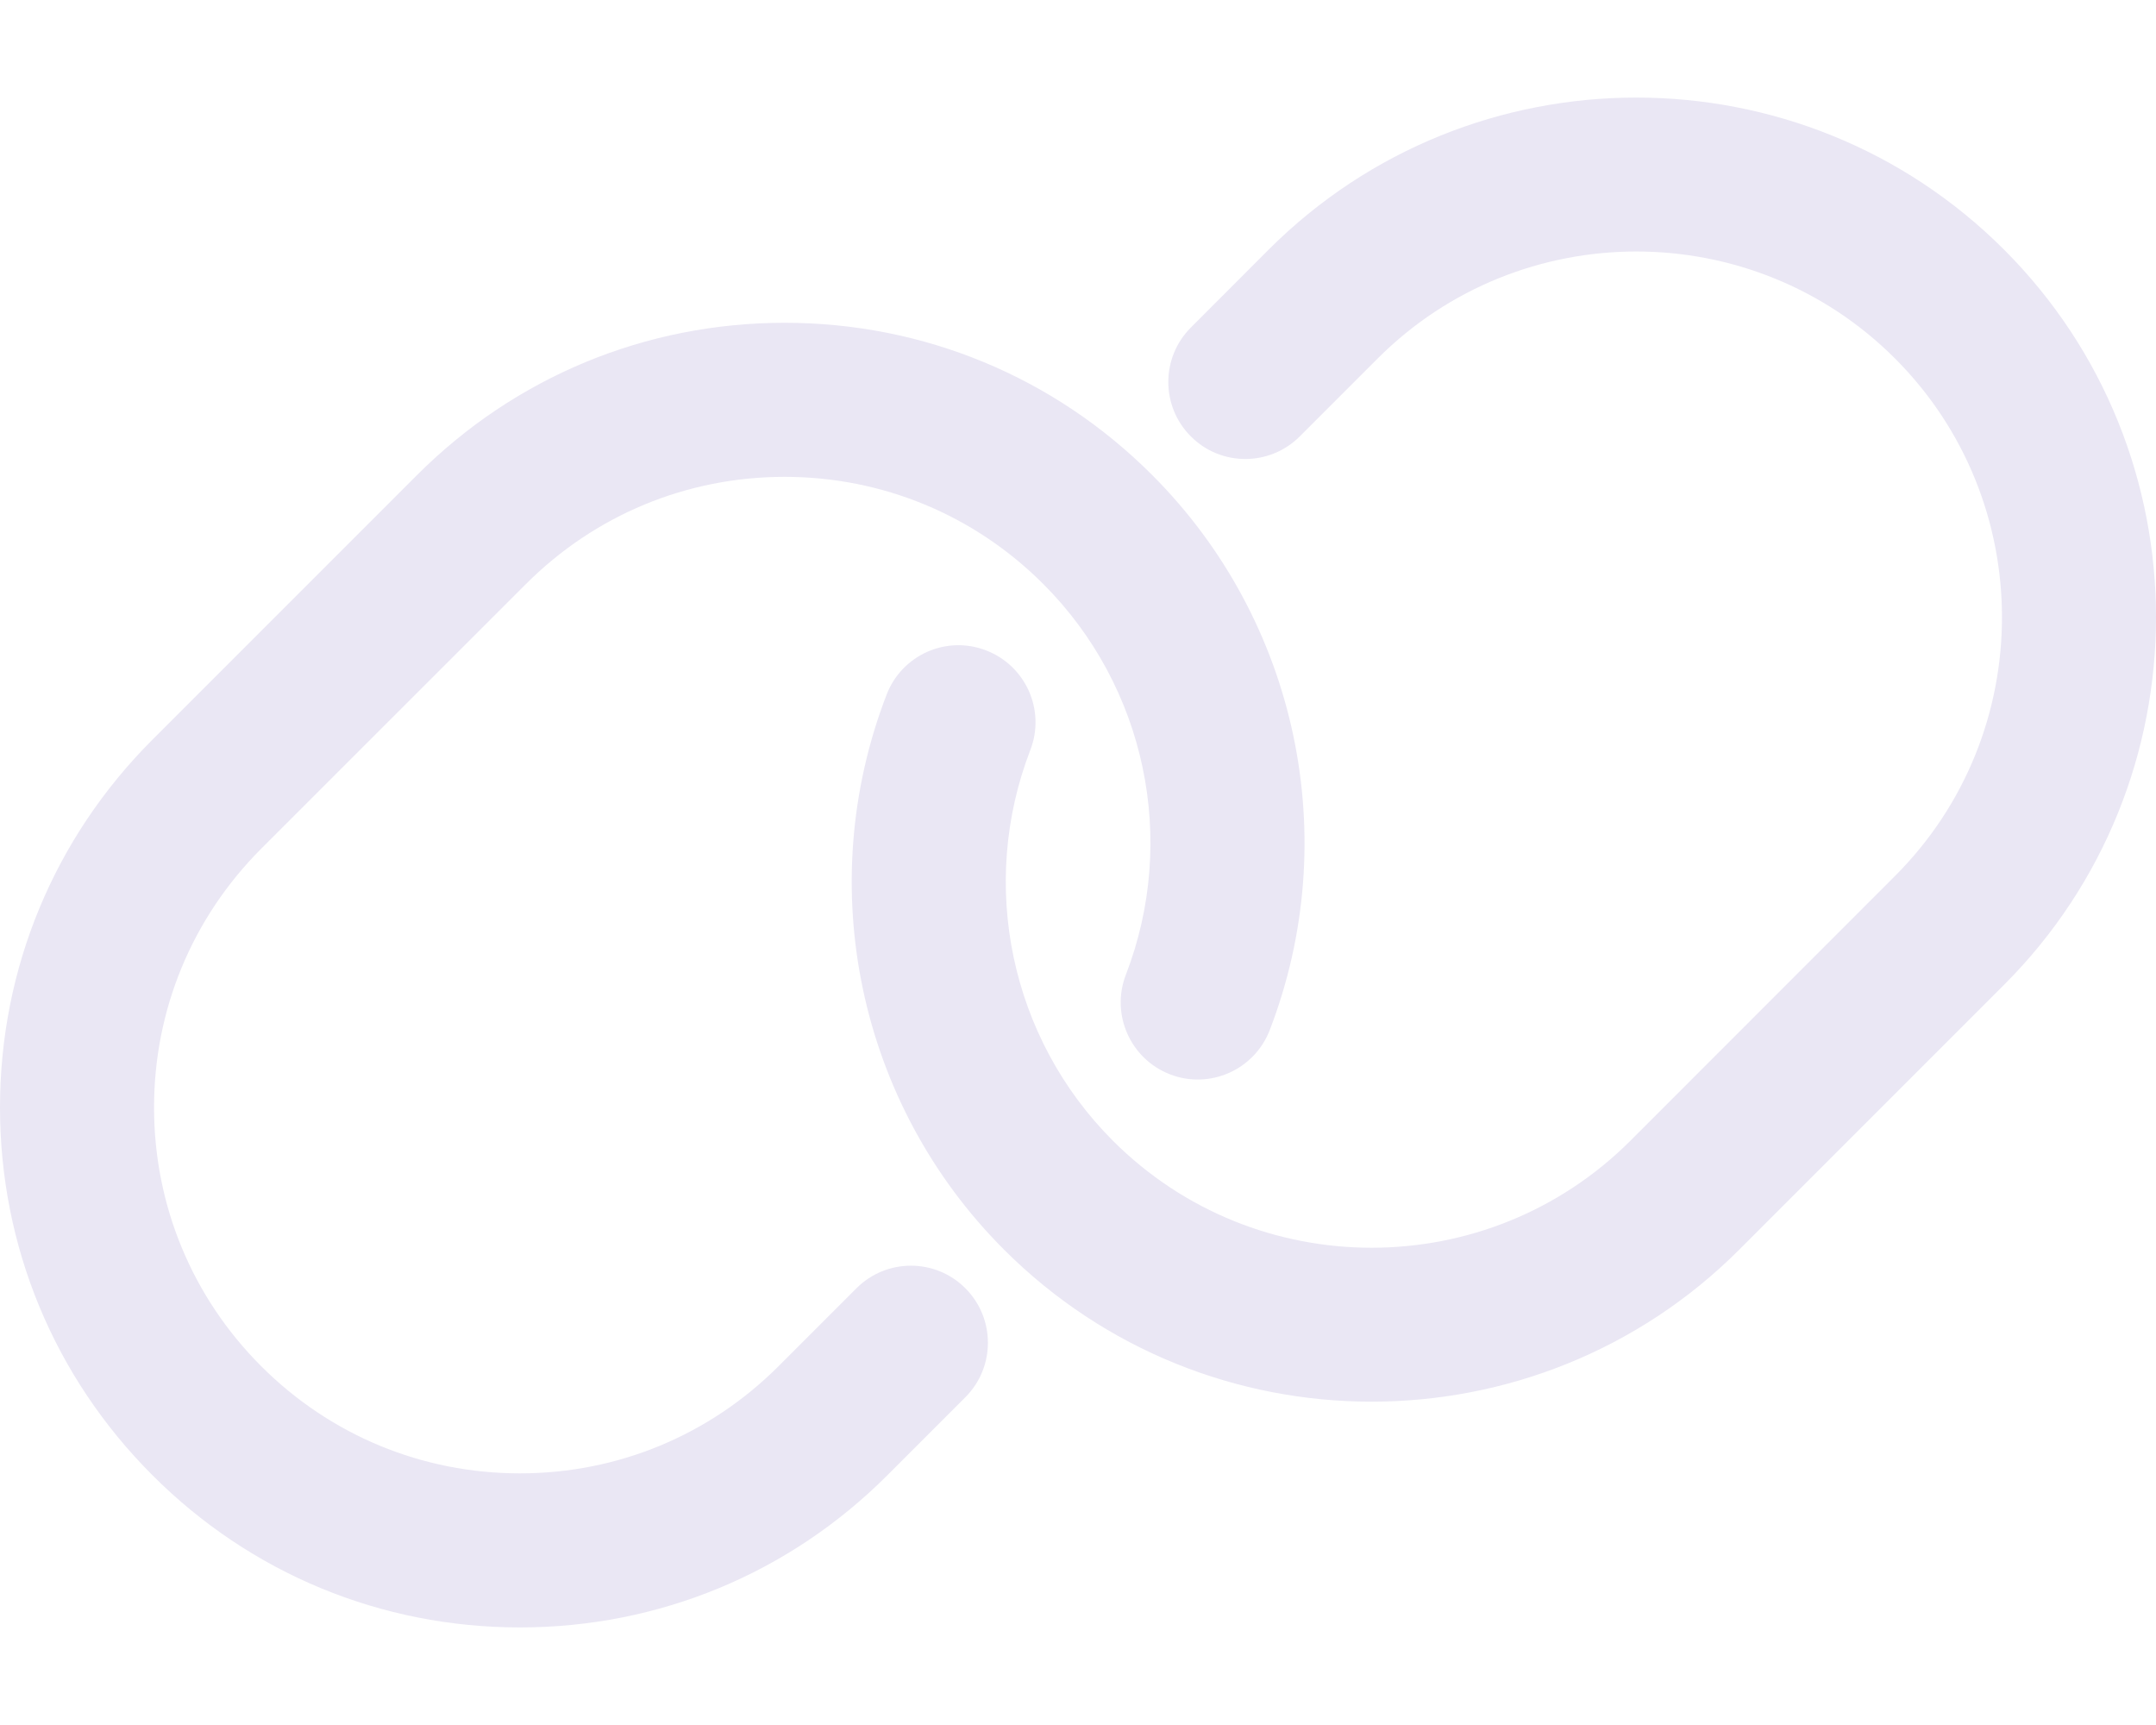 <svg width="20" height="16" viewBox="0 0 20 16" fill="none" xmlns="http://www.w3.org/2000/svg">
<path d="M7.945 11.949L7.222 12.672C6.581 13.313 5.729 13.666 4.823 13.666C3.916 13.666 3.064 13.313 2.423 12.672C1.782 12.031 1.429 11.178 1.429 10.272C1.429 9.366 1.782 8.514 2.423 7.872L4.879 5.417C5.52 4.776 6.372 4.423 7.278 4.423C8.185 4.423 9.037 4.776 9.678 5.417C10.627 6.366 10.928 7.788 10.444 9.041C10.302 9.409 10.486 9.823 10.854 9.965C11.221 10.107 11.635 9.924 11.778 9.556C12.465 7.776 12.037 5.755 10.688 4.406C9.778 3.495 8.567 2.994 7.279 2.994C5.991 2.994 4.78 3.495 3.869 4.406L1.413 6.862C0.502 7.773 0 8.984 0 10.272C0 11.56 0.502 12.771 1.413 13.682C2.323 14.594 3.534 15.095 4.823 15.095C6.111 15.095 7.322 14.594 8.232 13.683L8.955 12.96C9.234 12.681 9.234 12.228 8.955 11.949C8.677 11.67 8.224 11.67 7.945 11.949L7.945 11.949ZM18.59 2.315C16.709 0.435 13.65 0.435 11.769 2.315L11.047 3.038C10.768 3.317 10.768 3.769 11.047 4.048C11.325 4.327 11.778 4.327 12.057 4.048L12.78 3.325C14.103 2.002 16.256 2.002 17.579 3.325C18.902 4.649 18.902 6.802 17.579 8.125L15.124 10.581C13.8 11.904 11.647 11.904 10.324 10.581C9.375 9.632 9.074 8.209 9.558 6.956C9.7 6.588 9.516 6.175 9.148 6.033C8.78 5.89 8.367 6.074 8.225 6.442C7.537 8.222 7.965 10.243 9.314 11.591C10.254 12.531 11.489 13.001 12.723 13.001C13.958 13.001 15.194 12.531 16.134 11.591L18.59 9.135C20.47 7.255 20.47 4.195 18.59 2.315L18.59 2.315Z" fill="#EAE7F4"/>
</svg>
